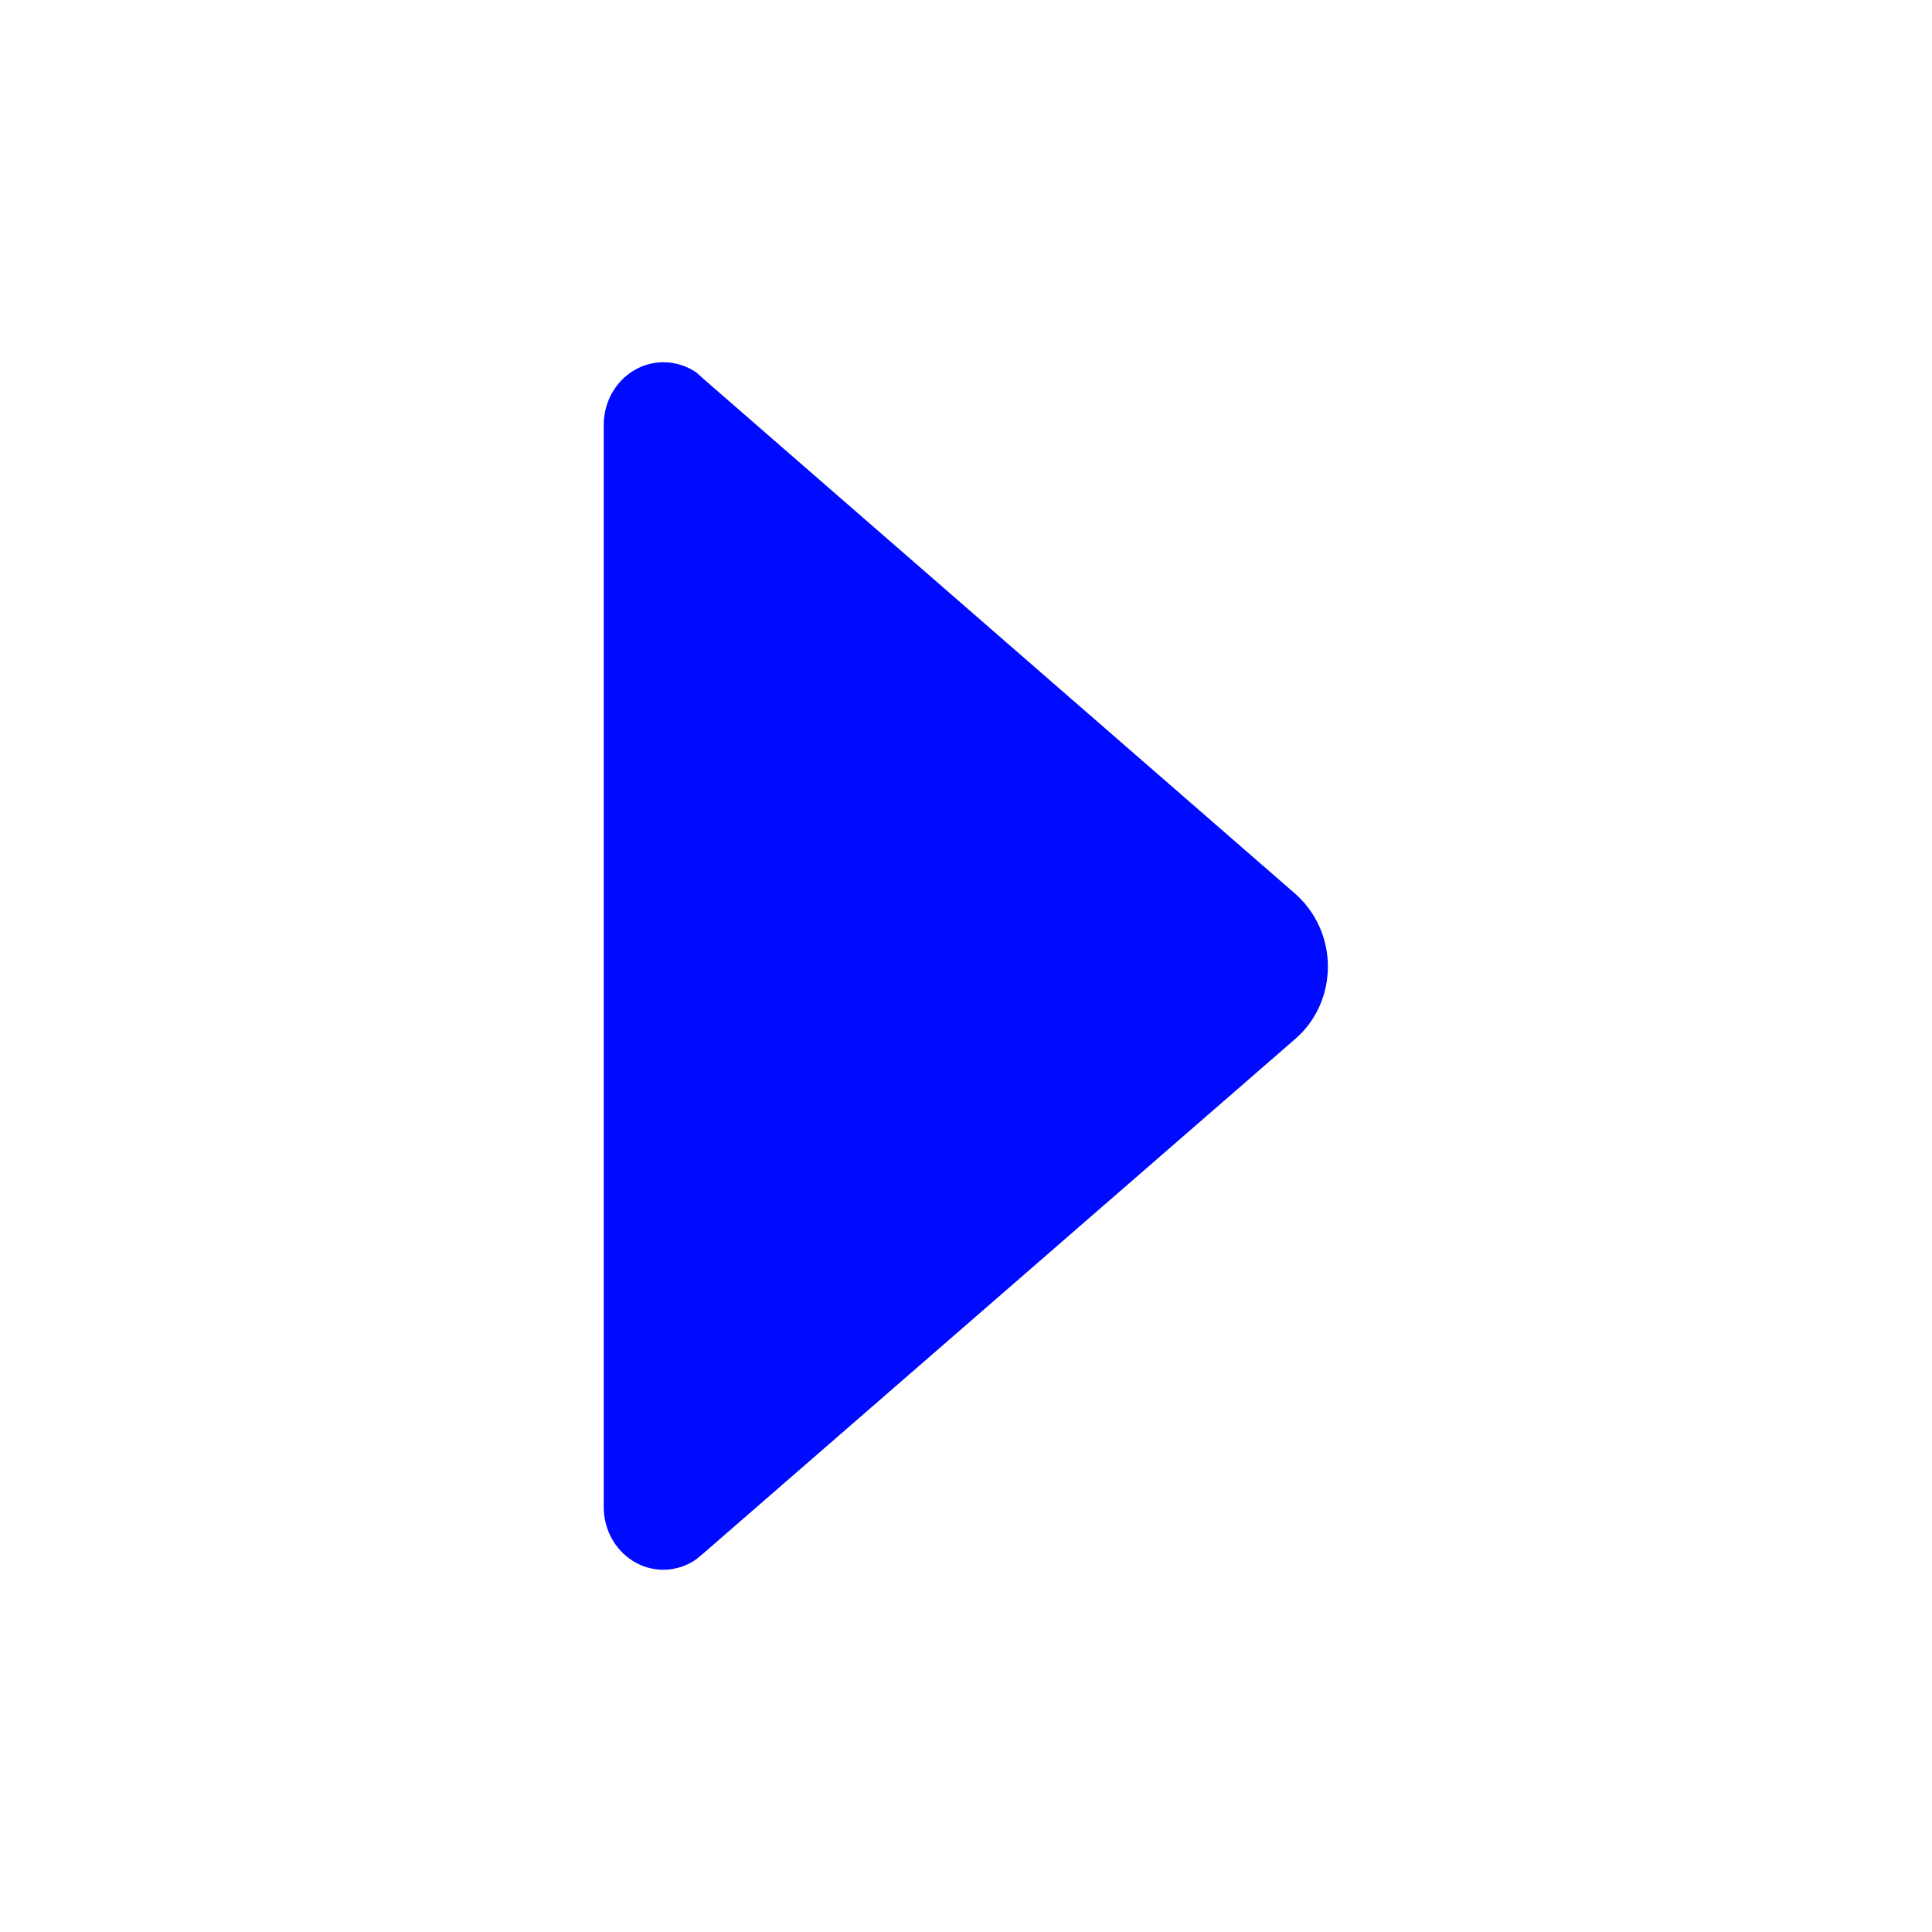 <svg width="16" height="16" viewBox="0 0 16 16" fill="none" xmlns="http://www.w3.org/2000/svg">
<path d="M5.772 12.909L5.838 12.853L10.728 8.603C10.894 8.459 10.997 8.244 10.997 8.003C10.997 7.763 10.891 7.547 10.728 7.403L5.847 3.156L5.766 3.084C5.688 3.031 5.594 3 5.494 3C5.222 3 5 3.231 5 3.519V12.481C5 12.769 5.222 13 5.494 13C5.597 13 5.694 12.966 5.772 12.909Z" fill="#000AFF"/>
</svg>
